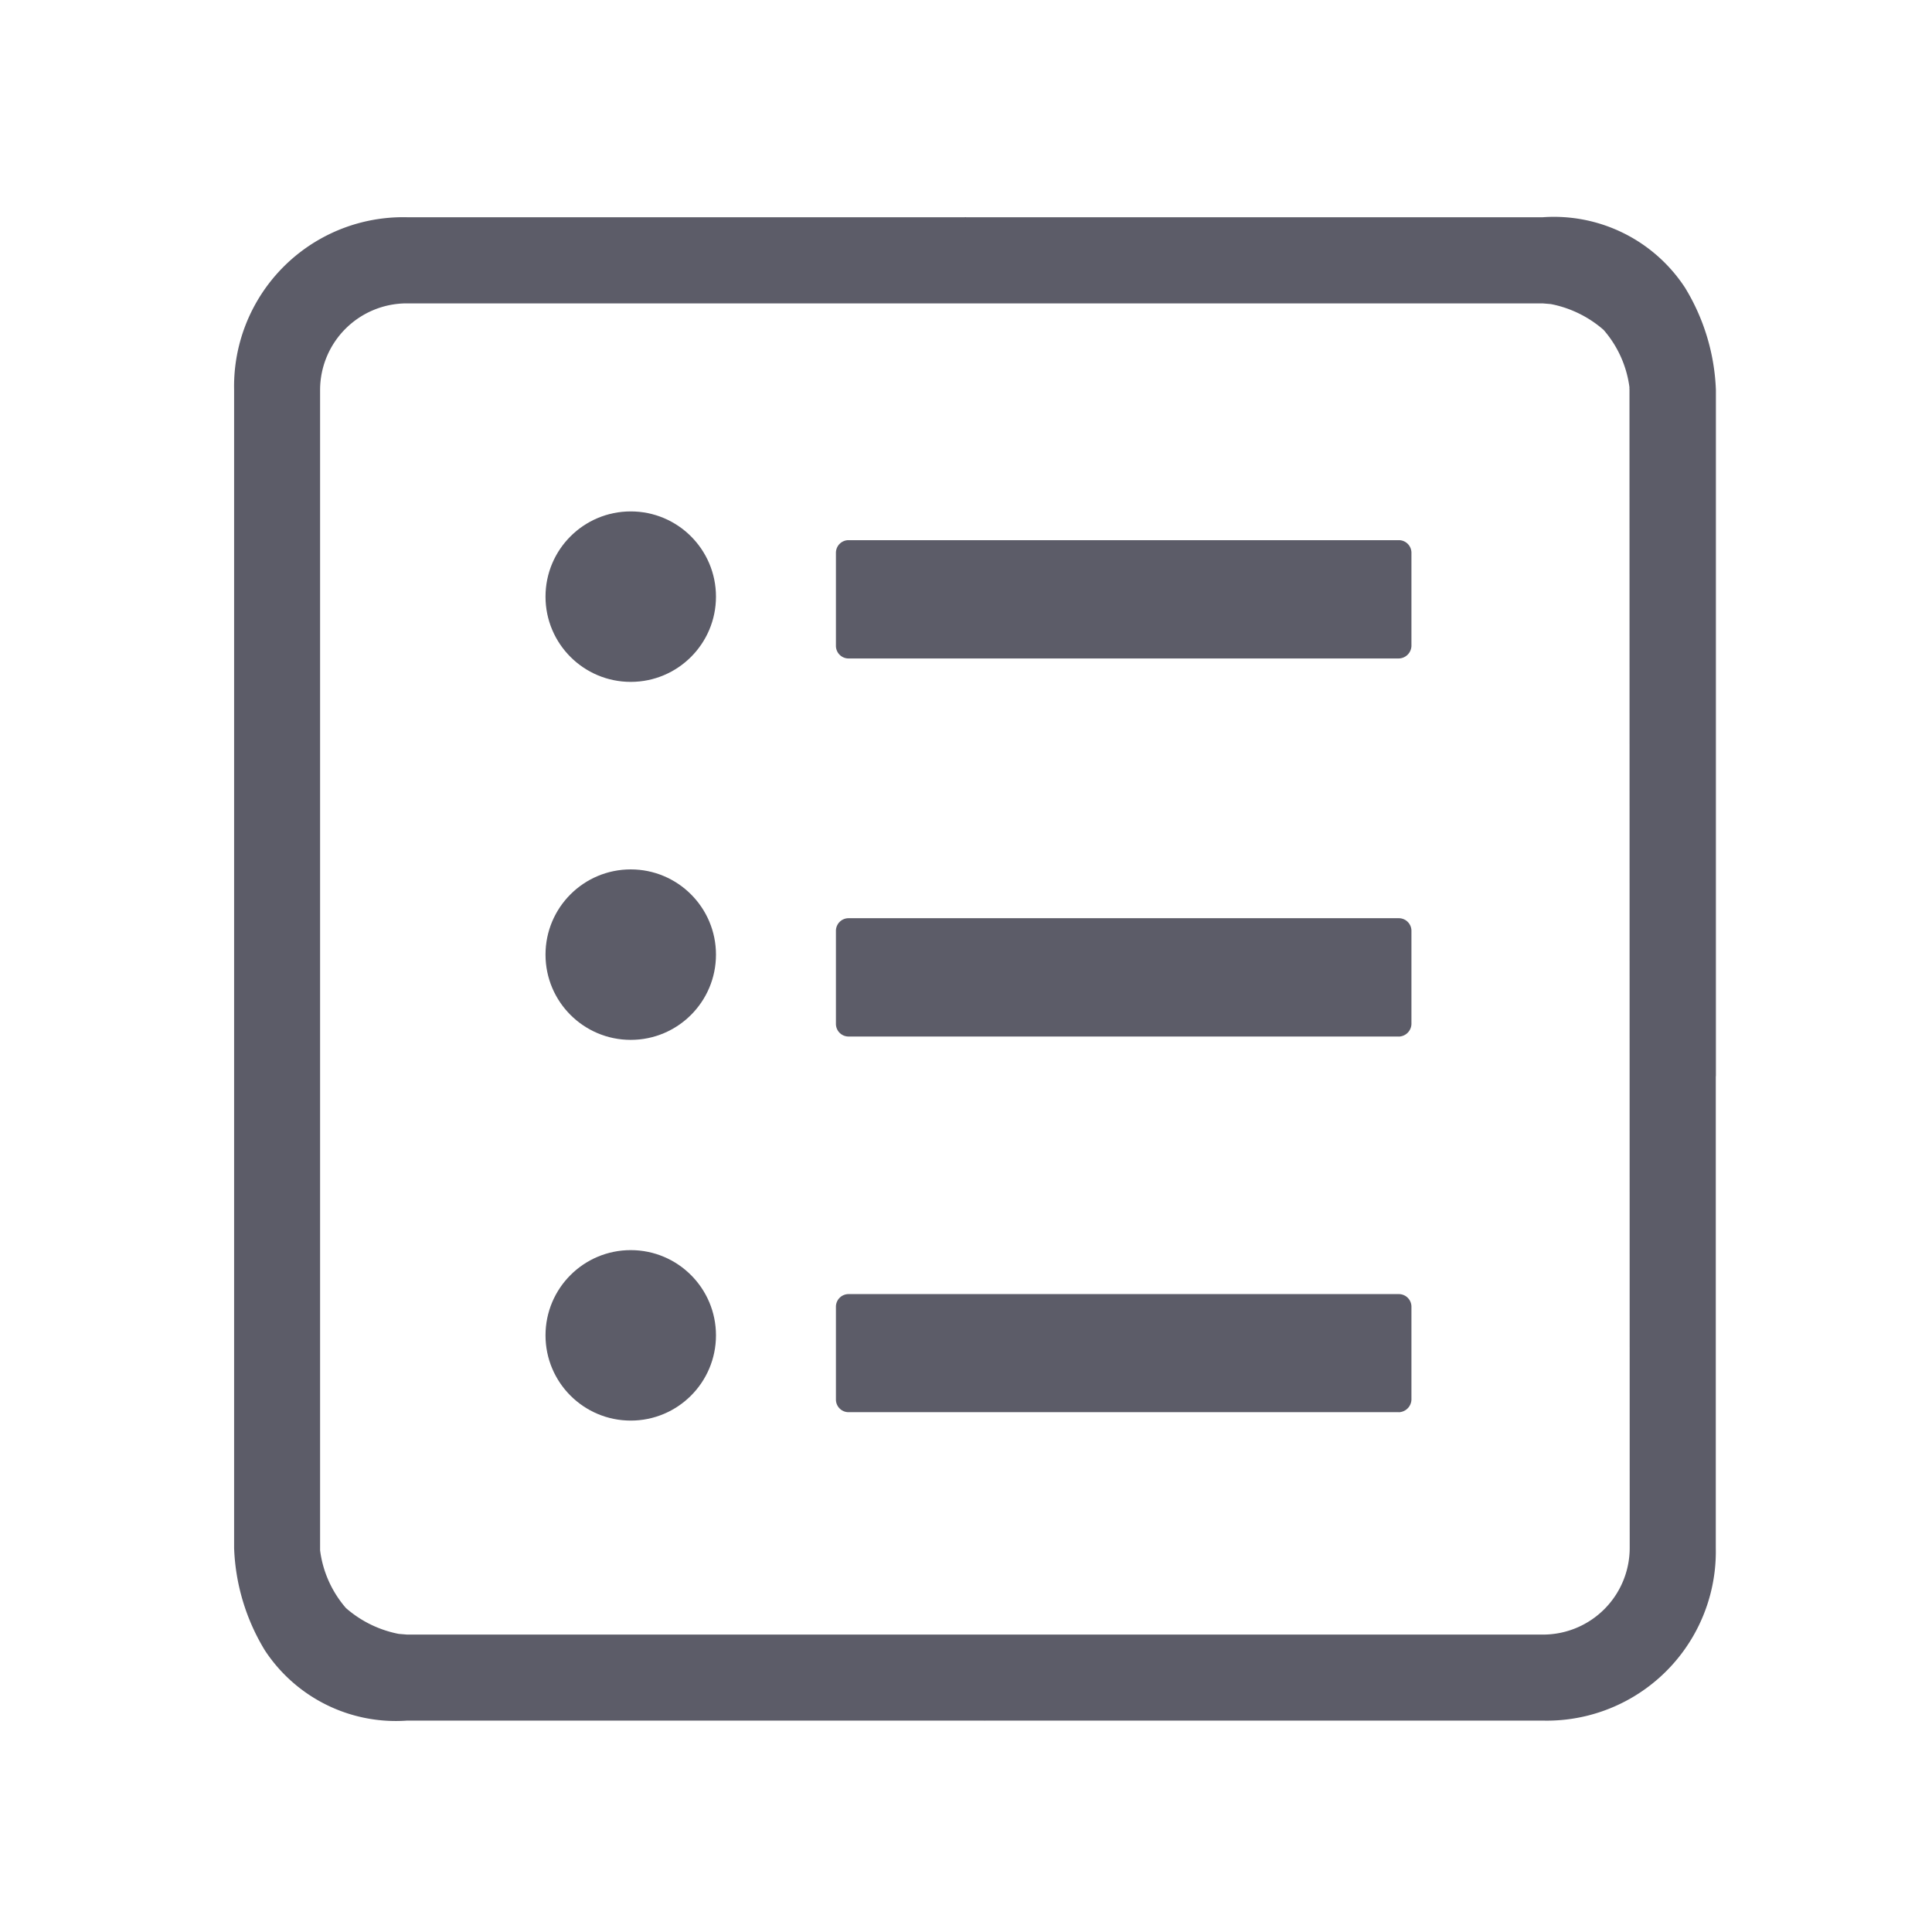 <svg xmlns="http://www.w3.org/2000/svg" width="34" height="34" viewBox="0 0 34 34">
<g id="ico_categ_all" transform="translate(-140 -1087)">
<rect id="矩形_3112" data-name="矩形 3112" width="34" height="34" transform="translate(140 1087)" fill="none"></rect>
<g id="目录" transform="translate(-32.78 918.922)">
<path id="路径_5199" data-name="路径 5199" d="M329.928,312.873h-9.681a.222.222,0,0,1-.222-.222v-1.638a.222.222,0,0,1,.222-.222h9.684a.222.222,0,0,1,.222.222v1.638A.228.228,0,0,1,329.928,312.873Zm0,13.264h-9.681a.222.222,0,0,1-.222-.222v-1.634a.222.222,0,0,1,.222-.222h9.684a.222.222,0,0,1,.222.222v1.634A.23.23,0,0,1,329.928,326.138Zm0-6.611h-9.681a.222.222,0,0,1-.222-.222v-1.638a.222.222,0,0,1,.222-.222h9.684a.222.222,0,0,1,.222.222v1.638A.228.228,0,0,1,329.928,319.527Z" transform="translate(-132.534 -133.207)" fill="#5c5c68"></path>
<path id="路径_5200" data-name="路径 5200" d="M202.977,187.016V174.943a3.71,3.71,0,0,0-.545-1.805,2.757,2.757,0,0,0-2.5-1.237H189.779a.035.035,0,0,0-.019,0h-9.821a2.976,2.976,0,0,0-3.039,3.039l0,8.3v12.081a3.711,3.711,0,0,0,.541,1.8,2.757,2.757,0,0,0,2.5,1.237H190.1a.035.035,0,0,0,.019,0h9.817a2.976,2.976,0,0,0,3.039-3.039l0-8.3Zm-1.517,8.311a1.526,1.526,0,0,1-1.514,1.517h-20l-.148-.012a1.983,1.983,0,0,1-.93-.455,1.922,1.922,0,0,1-.455-1.016v-.027l0-20.4a1.526,1.526,0,0,1,1.514-1.517h20l.144.012a1.983,1.983,0,0,1,.93.455,1.913,1.913,0,0,1,.455,1.012.066.066,0,0,0,0,.027Z" transform="translate(0)" fill="#5c5c68"></path>
<circle id="椭圆_628" data-name="椭圆 628" cx="1.5" cy="1.5" r="1.5" transform="translate(182.38 177.078)" fill="#5c5c68"></circle>
<circle id="椭圆_629" data-name="椭圆 629" cx="1.5" cy="1.5" r="1.5" transform="translate(182.38 183.378)" fill="#5c5c68"></circle>
<circle id="椭圆_630" data-name="椭圆 630" cx="1.5" cy="1.5" r="1.5" transform="translate(182.38 190.078)" fill="#5c5c68"></circle>
</g>
</g>
</svg>
